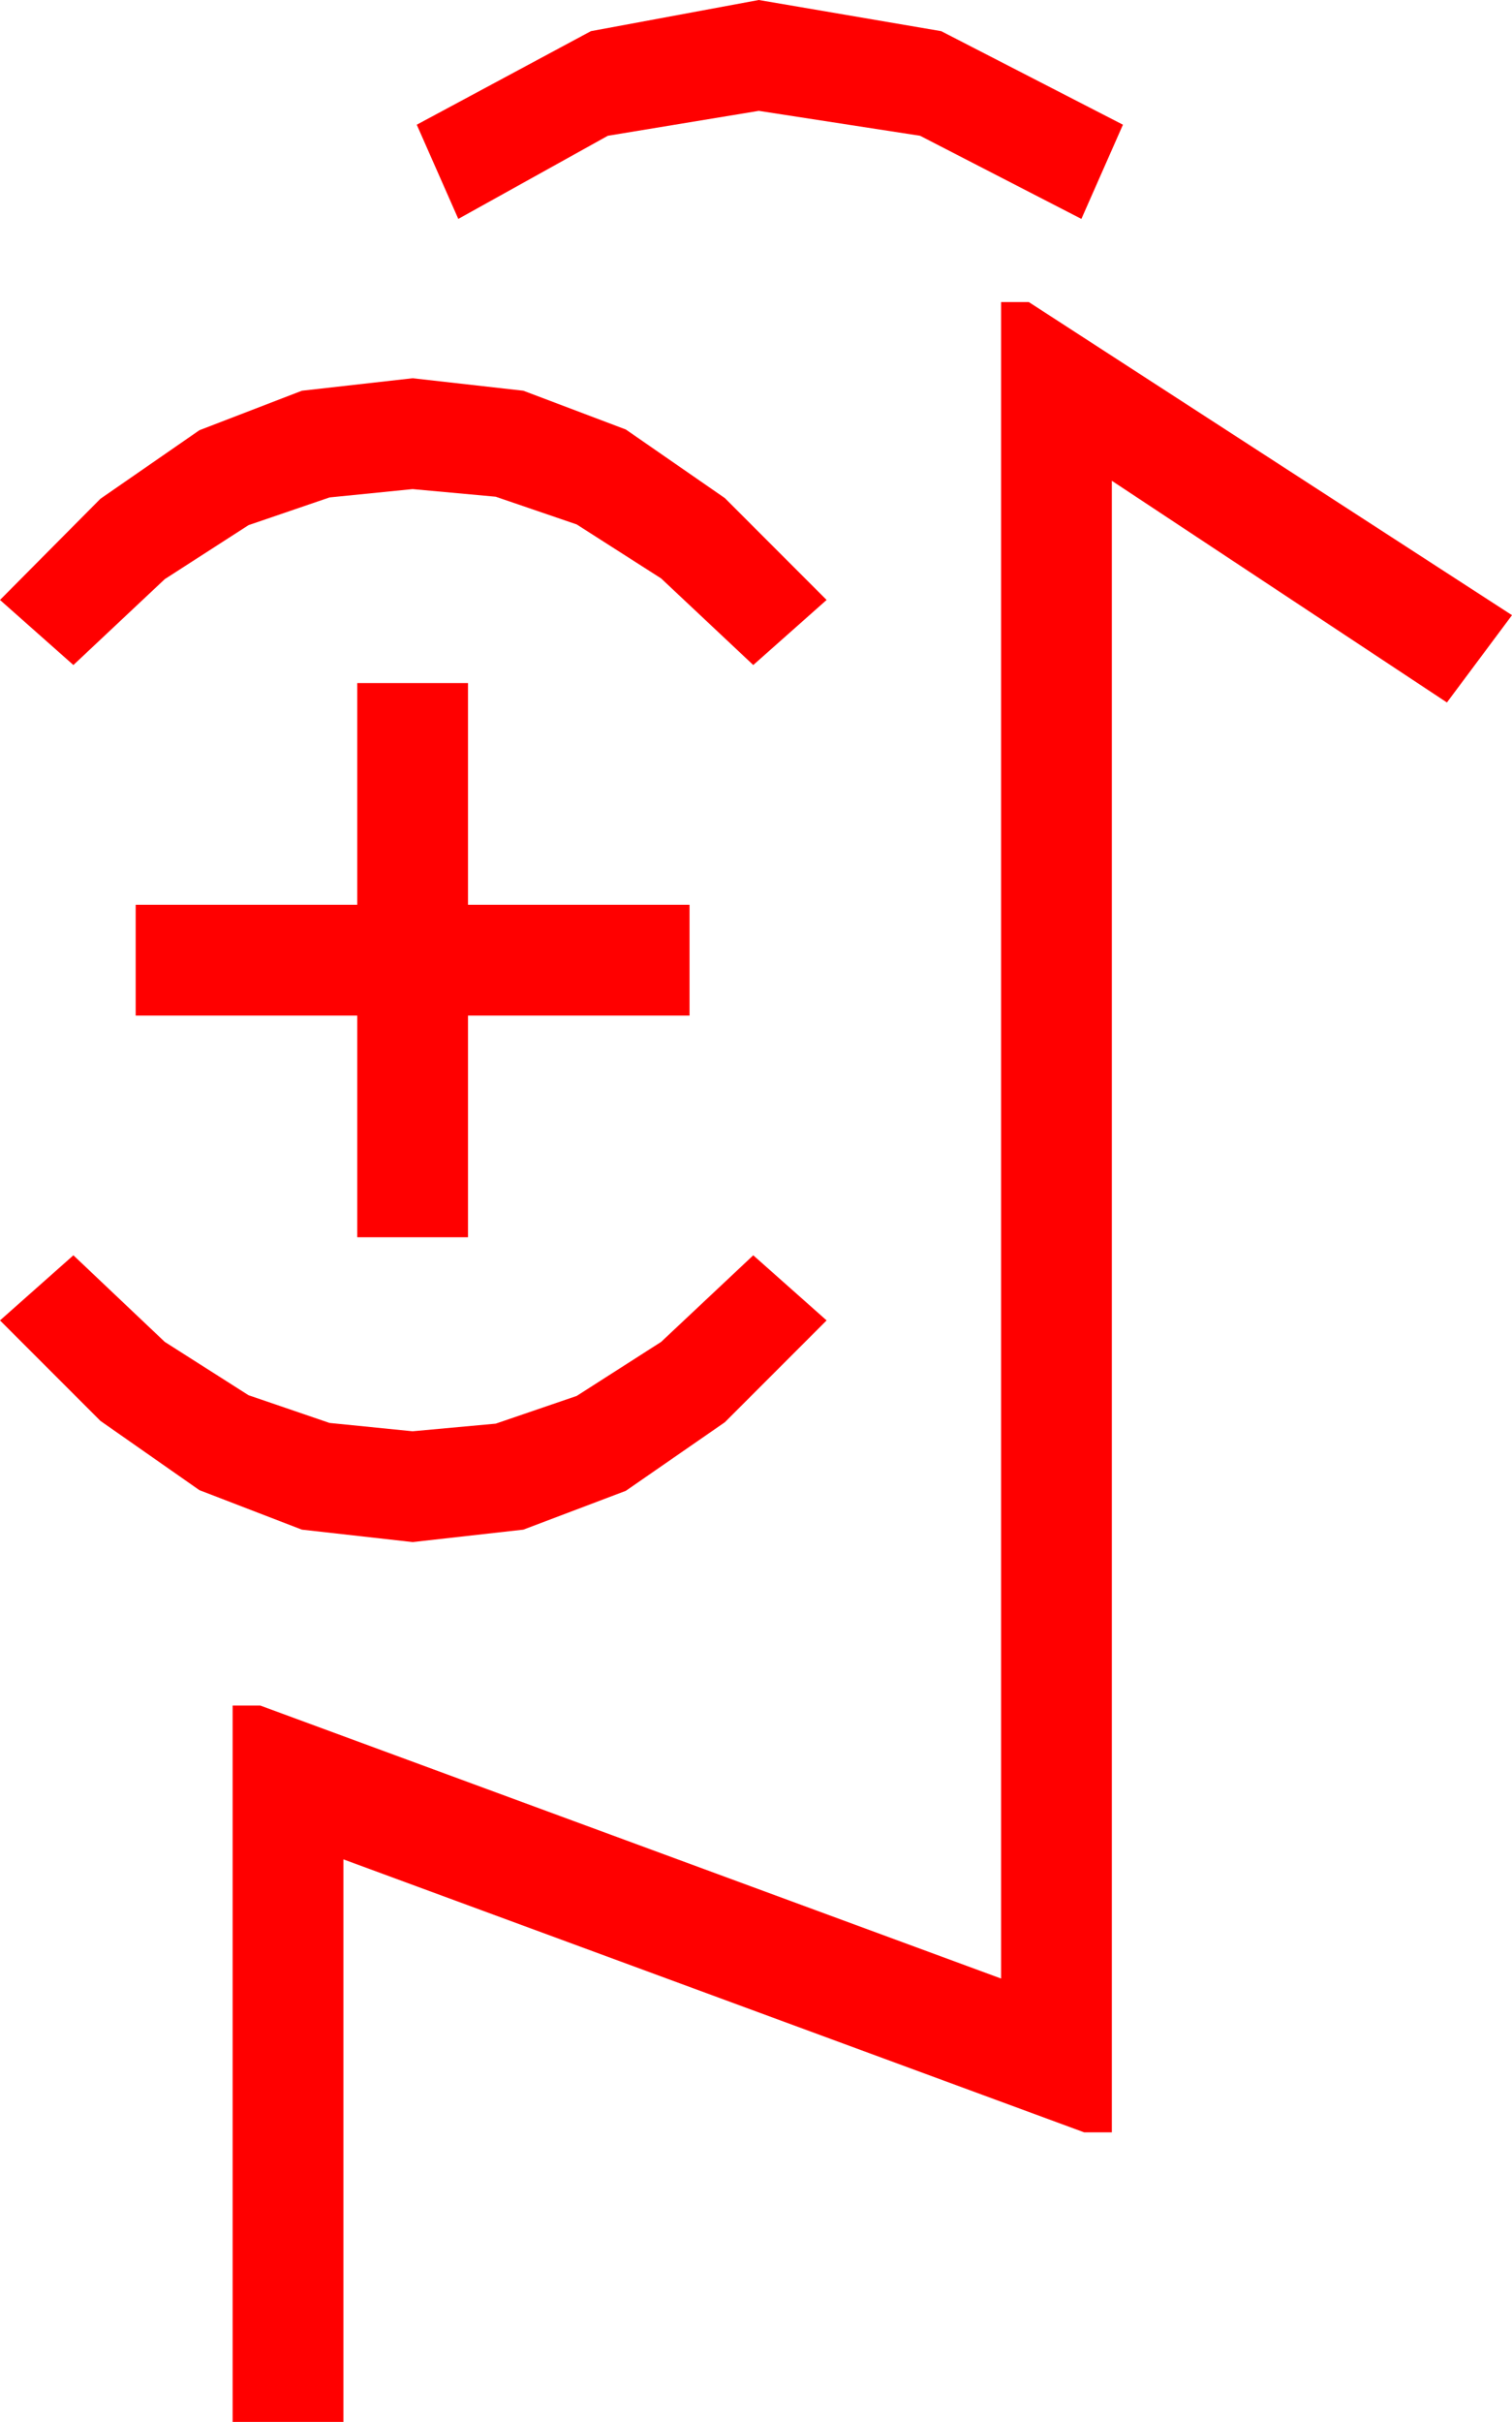 <?xml version="1.0" encoding="utf-8"?>
<!DOCTYPE svg PUBLIC "-//W3C//DTD SVG 1.1//EN" "http://www.w3.org/Graphics/SVG/1.1/DTD/svg11.dtd">
<svg width="31.992" height="51.211" xmlns="http://www.w3.org/2000/svg" xmlns:xlink="http://www.w3.org/1999/xlink" xmlns:xml="http://www.w3.org/XML/1998/namespace" version="1.1">
  <g>
    <g>
      <path style="fill:#FF0000;fill-opacity:1" d="M1.553,26.543L3.486,28.374 5.259,29.502 6.973,30.088 8.73,30.264 10.488,30.103 12.202,29.517 13.989,28.374 15.938,26.543 17.49,27.92 15.337,30.073 13.242,31.523 11.074,32.344 8.73,32.607 6.387,32.344 4.219,31.509 2.124,30.044 0,27.92 1.553,26.543z M7.559,14.443L9.902,14.443 9.902,19.131 14.59,19.131 14.59,21.475 9.902,21.475 9.902,26.162 7.559,26.162 7.559,21.475 2.871,21.475 2.871,19.131 7.559,19.131 7.559,14.443z M8.73,7.998L11.074,8.262 13.242,9.082 15.337,10.532 17.49,12.686 15.938,14.062 13.989,12.231 12.202,11.089 10.488,10.503 8.73,10.342 6.973,10.518 5.259,11.104 3.486,12.246 1.553,14.062 0,12.686 2.124,10.547 4.219,9.097 6.387,8.262 8.73,7.998z M21.182,6.387L21.768,6.387 31.992,13.008 30.615,14.854 23.525,10.166 23.525,45.088 22.939,45.088 7.266,39.316 7.266,51.211 4.922,51.211 4.922,36.064 5.508,36.064 21.182,41.836 21.182,6.387z M16.055,0L19.915,0.659 23.76,2.637 22.881,4.629 19.468,2.871 16.055,2.344 12.861,2.871 9.697,4.629 8.818,2.637 12.502,0.659 16.055,0z" />
    </g>
  </g>
</svg>